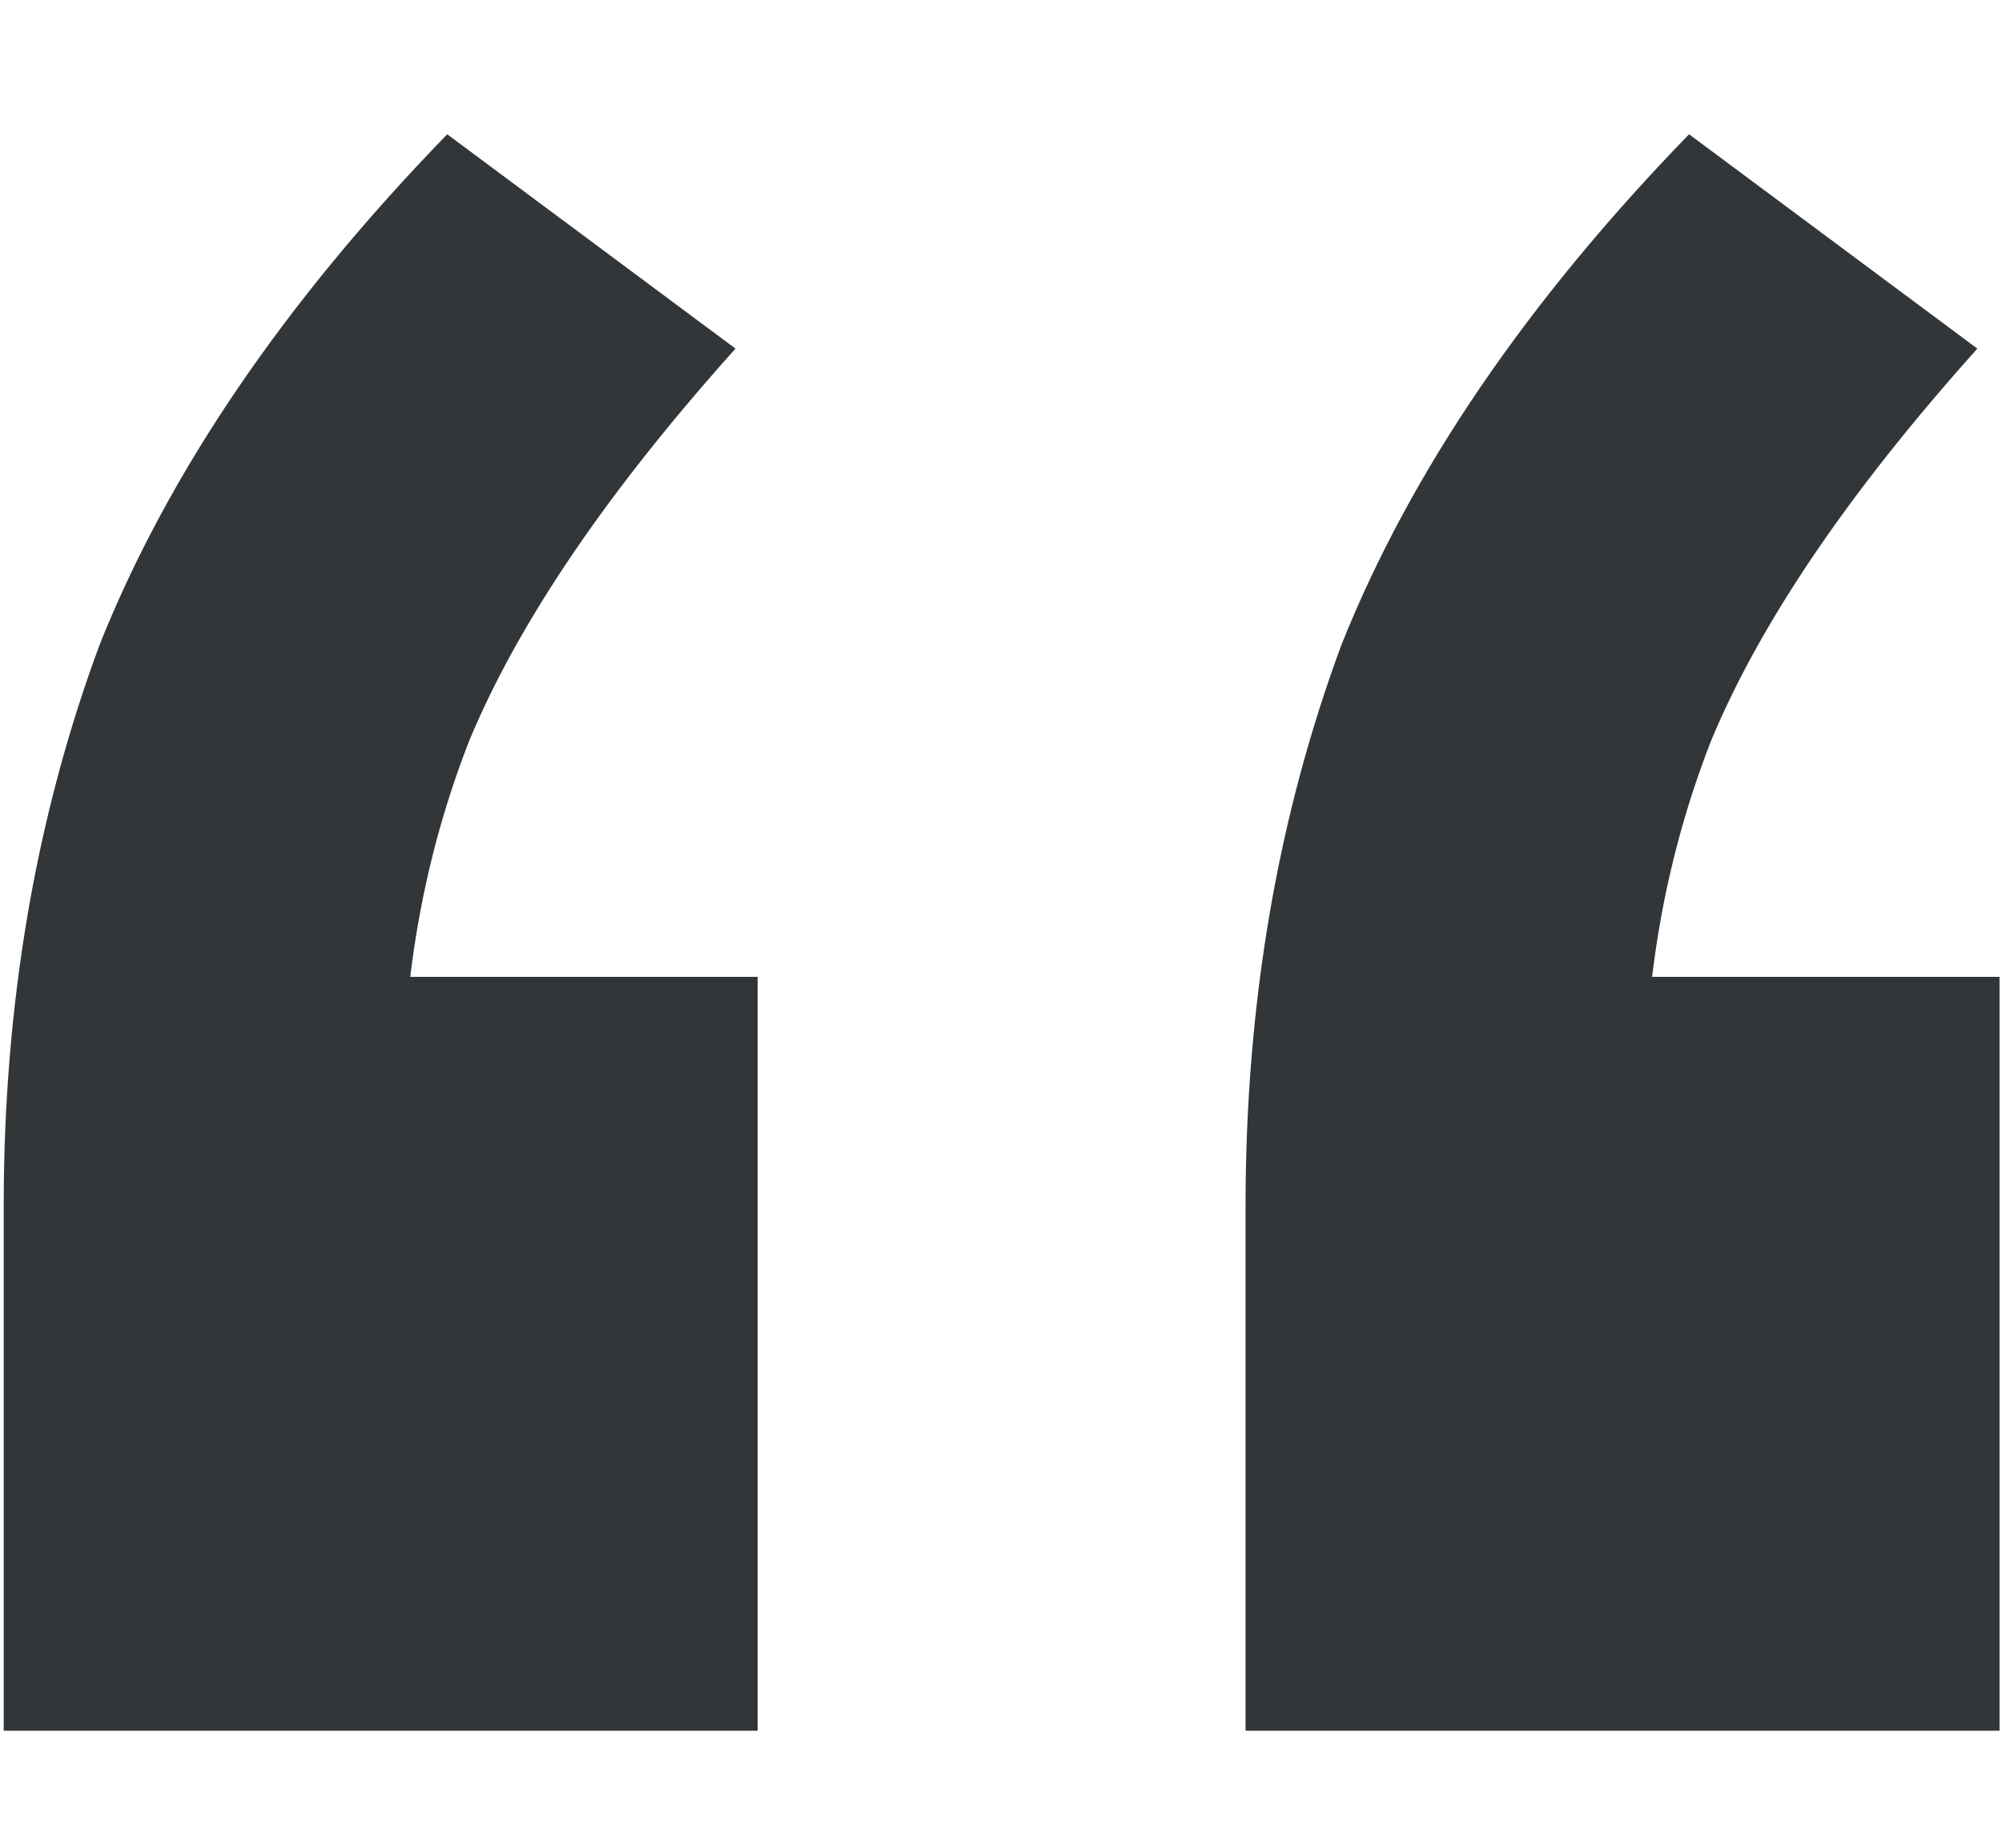 <svg width="13" height="12" viewBox="0 0 13 12" fill="none" xmlns="http://www.w3.org/2000/svg">
<path d="M0.024 11.24V7.832C0.024 6.52 0.232 5.304 0.648 4.184C1.096 3.064 1.848 1.96 2.904 0.872L4.776 2.264C3.944 3.192 3.368 4.04 3.048 4.808C2.76 5.544 2.616 6.328 2.616 7.16L1.464 6.344H4.92V11.24H0.024ZM8.088 11.24V7.832C8.088 6.52 8.296 5.304 8.712 4.184C9.16 3.064 9.912 1.96 10.968 0.872L12.84 2.264C12.008 3.192 11.432 4.04 11.112 4.808C10.824 5.544 10.68 6.328 10.68 7.16L9.528 6.344H12.984V11.24H8.088Z" fill="#333638"/>
</svg>
